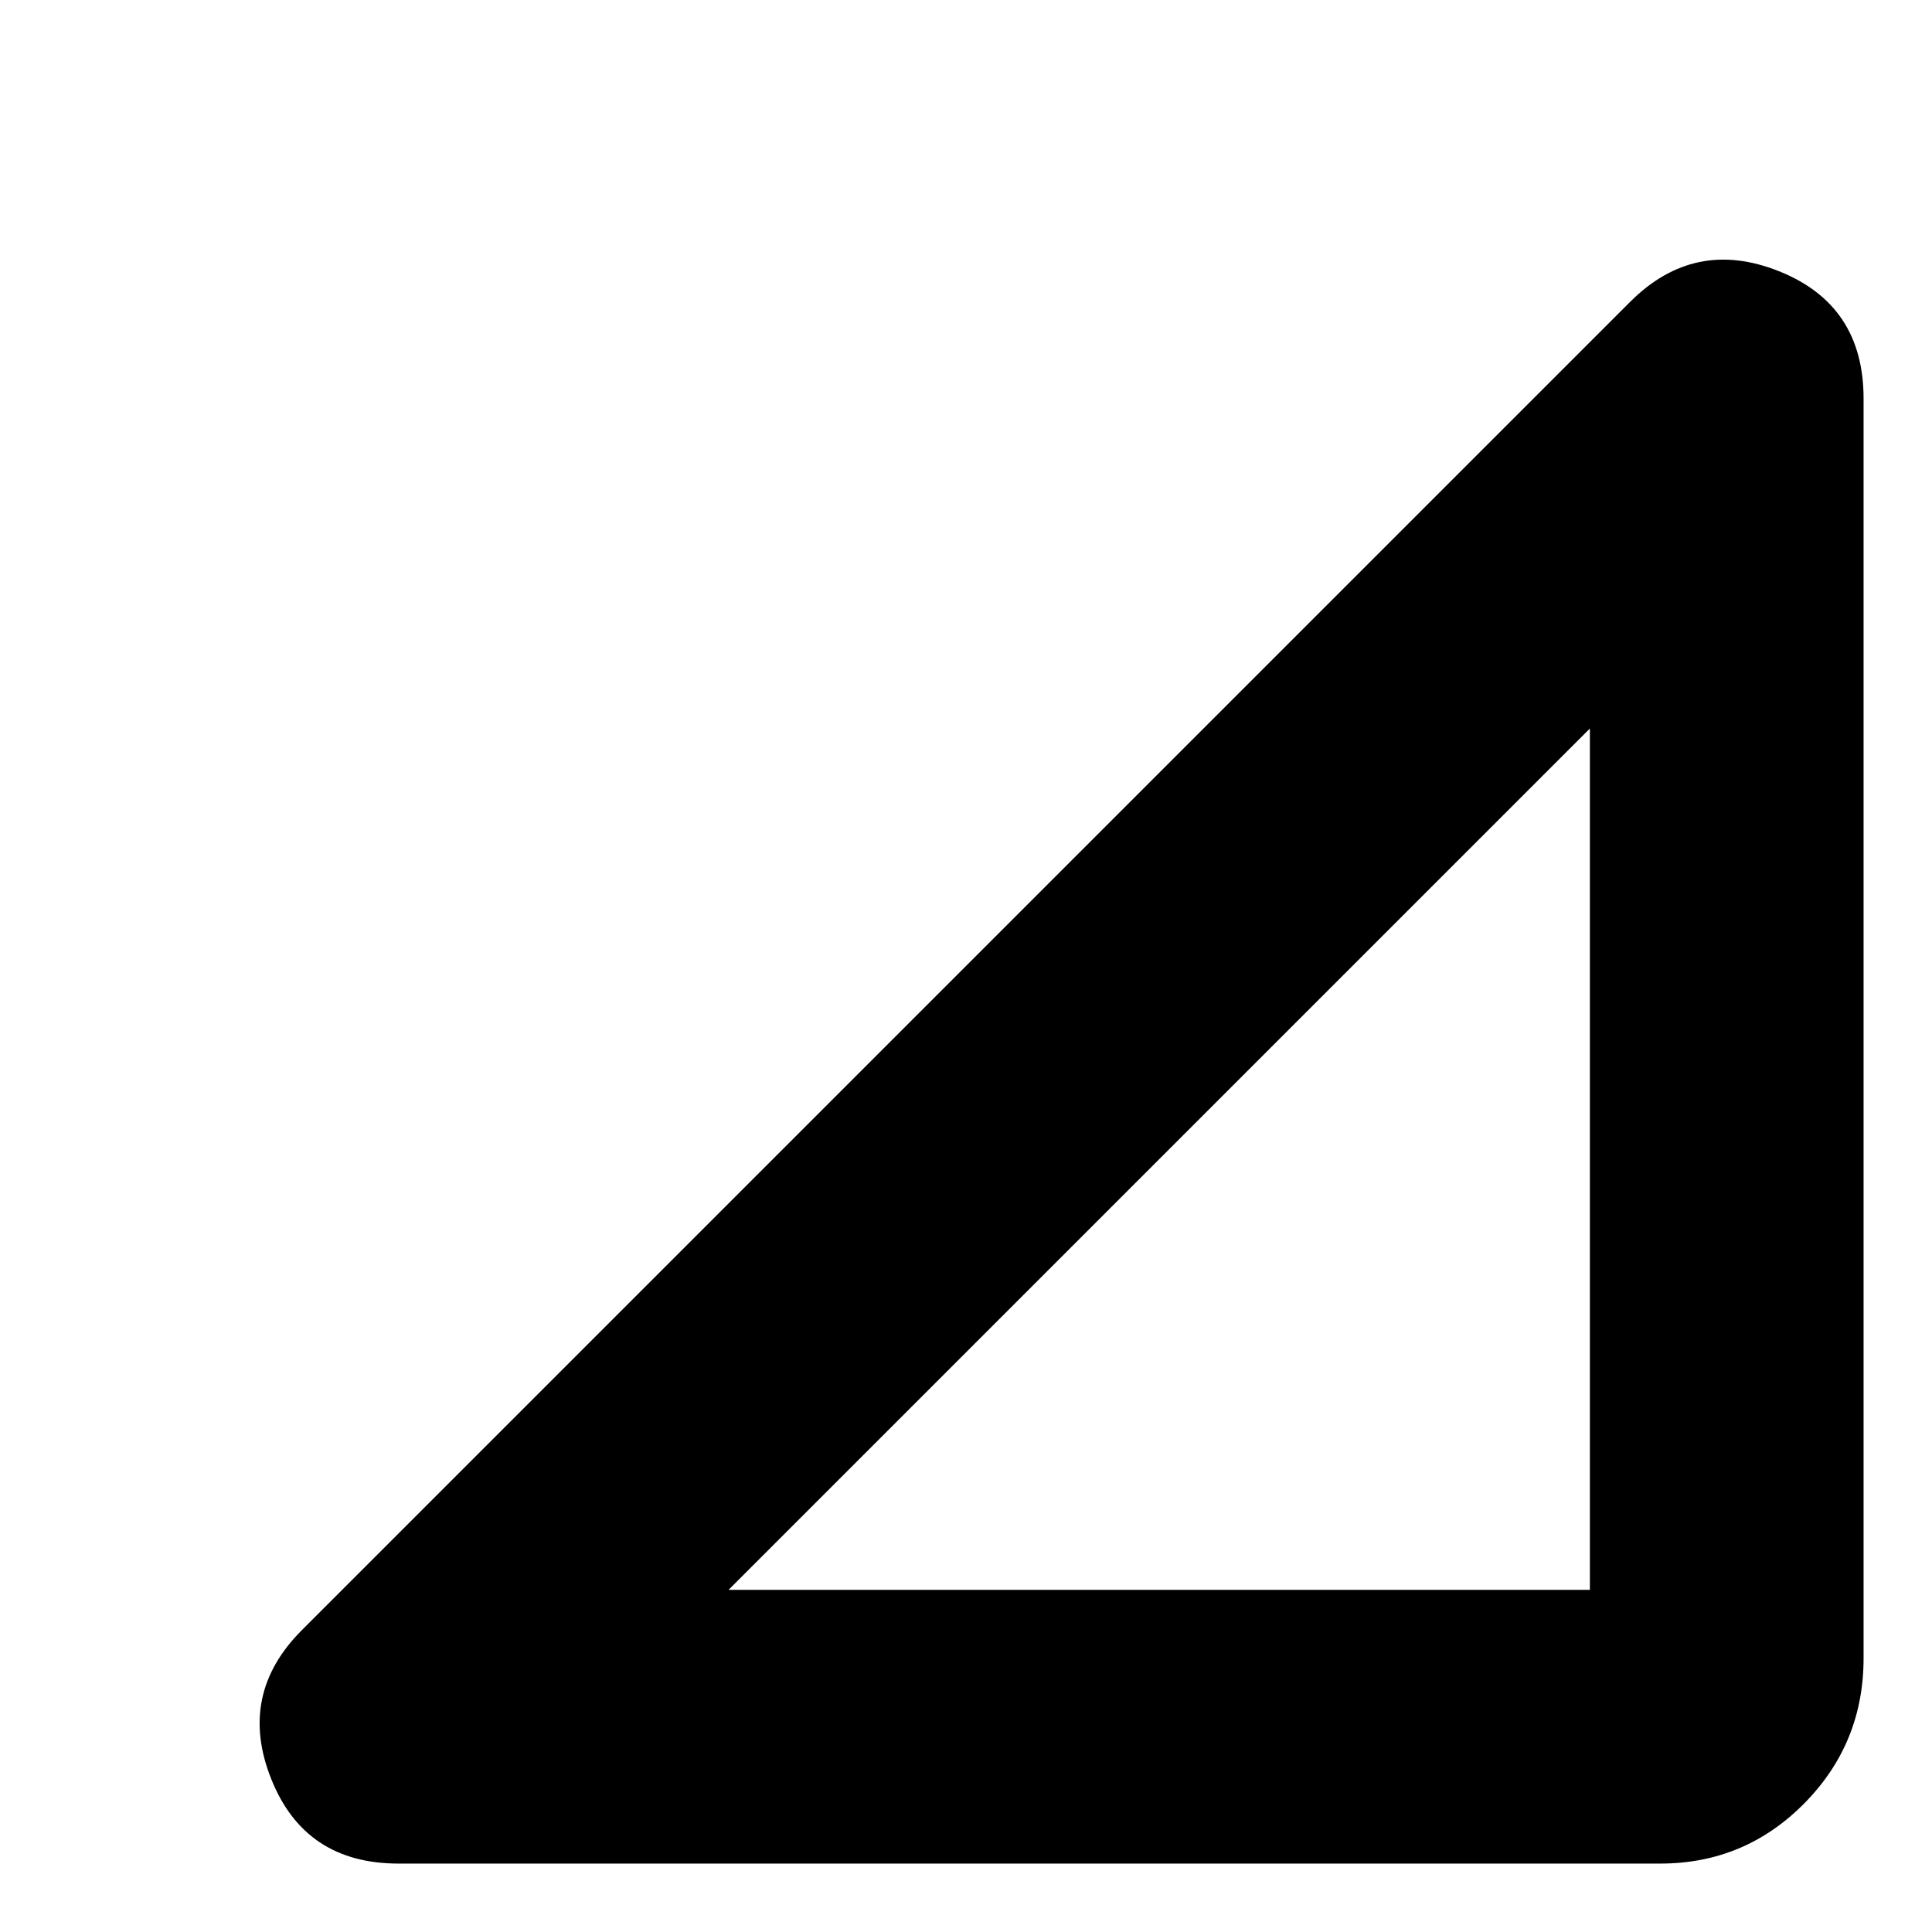<svg xmlns="http://www.w3.org/2000/svg" height="24" viewBox="0 -960 960 960" width="24"><path d="M198-34q-46.44 0-63.22-42T150-150l660-660q32-32 74-15.22T926-762v626q0 42.33-29.54 72.17Q866.92-34 825-34H198Zm164-136h428v-428L362-170Z"/></svg>